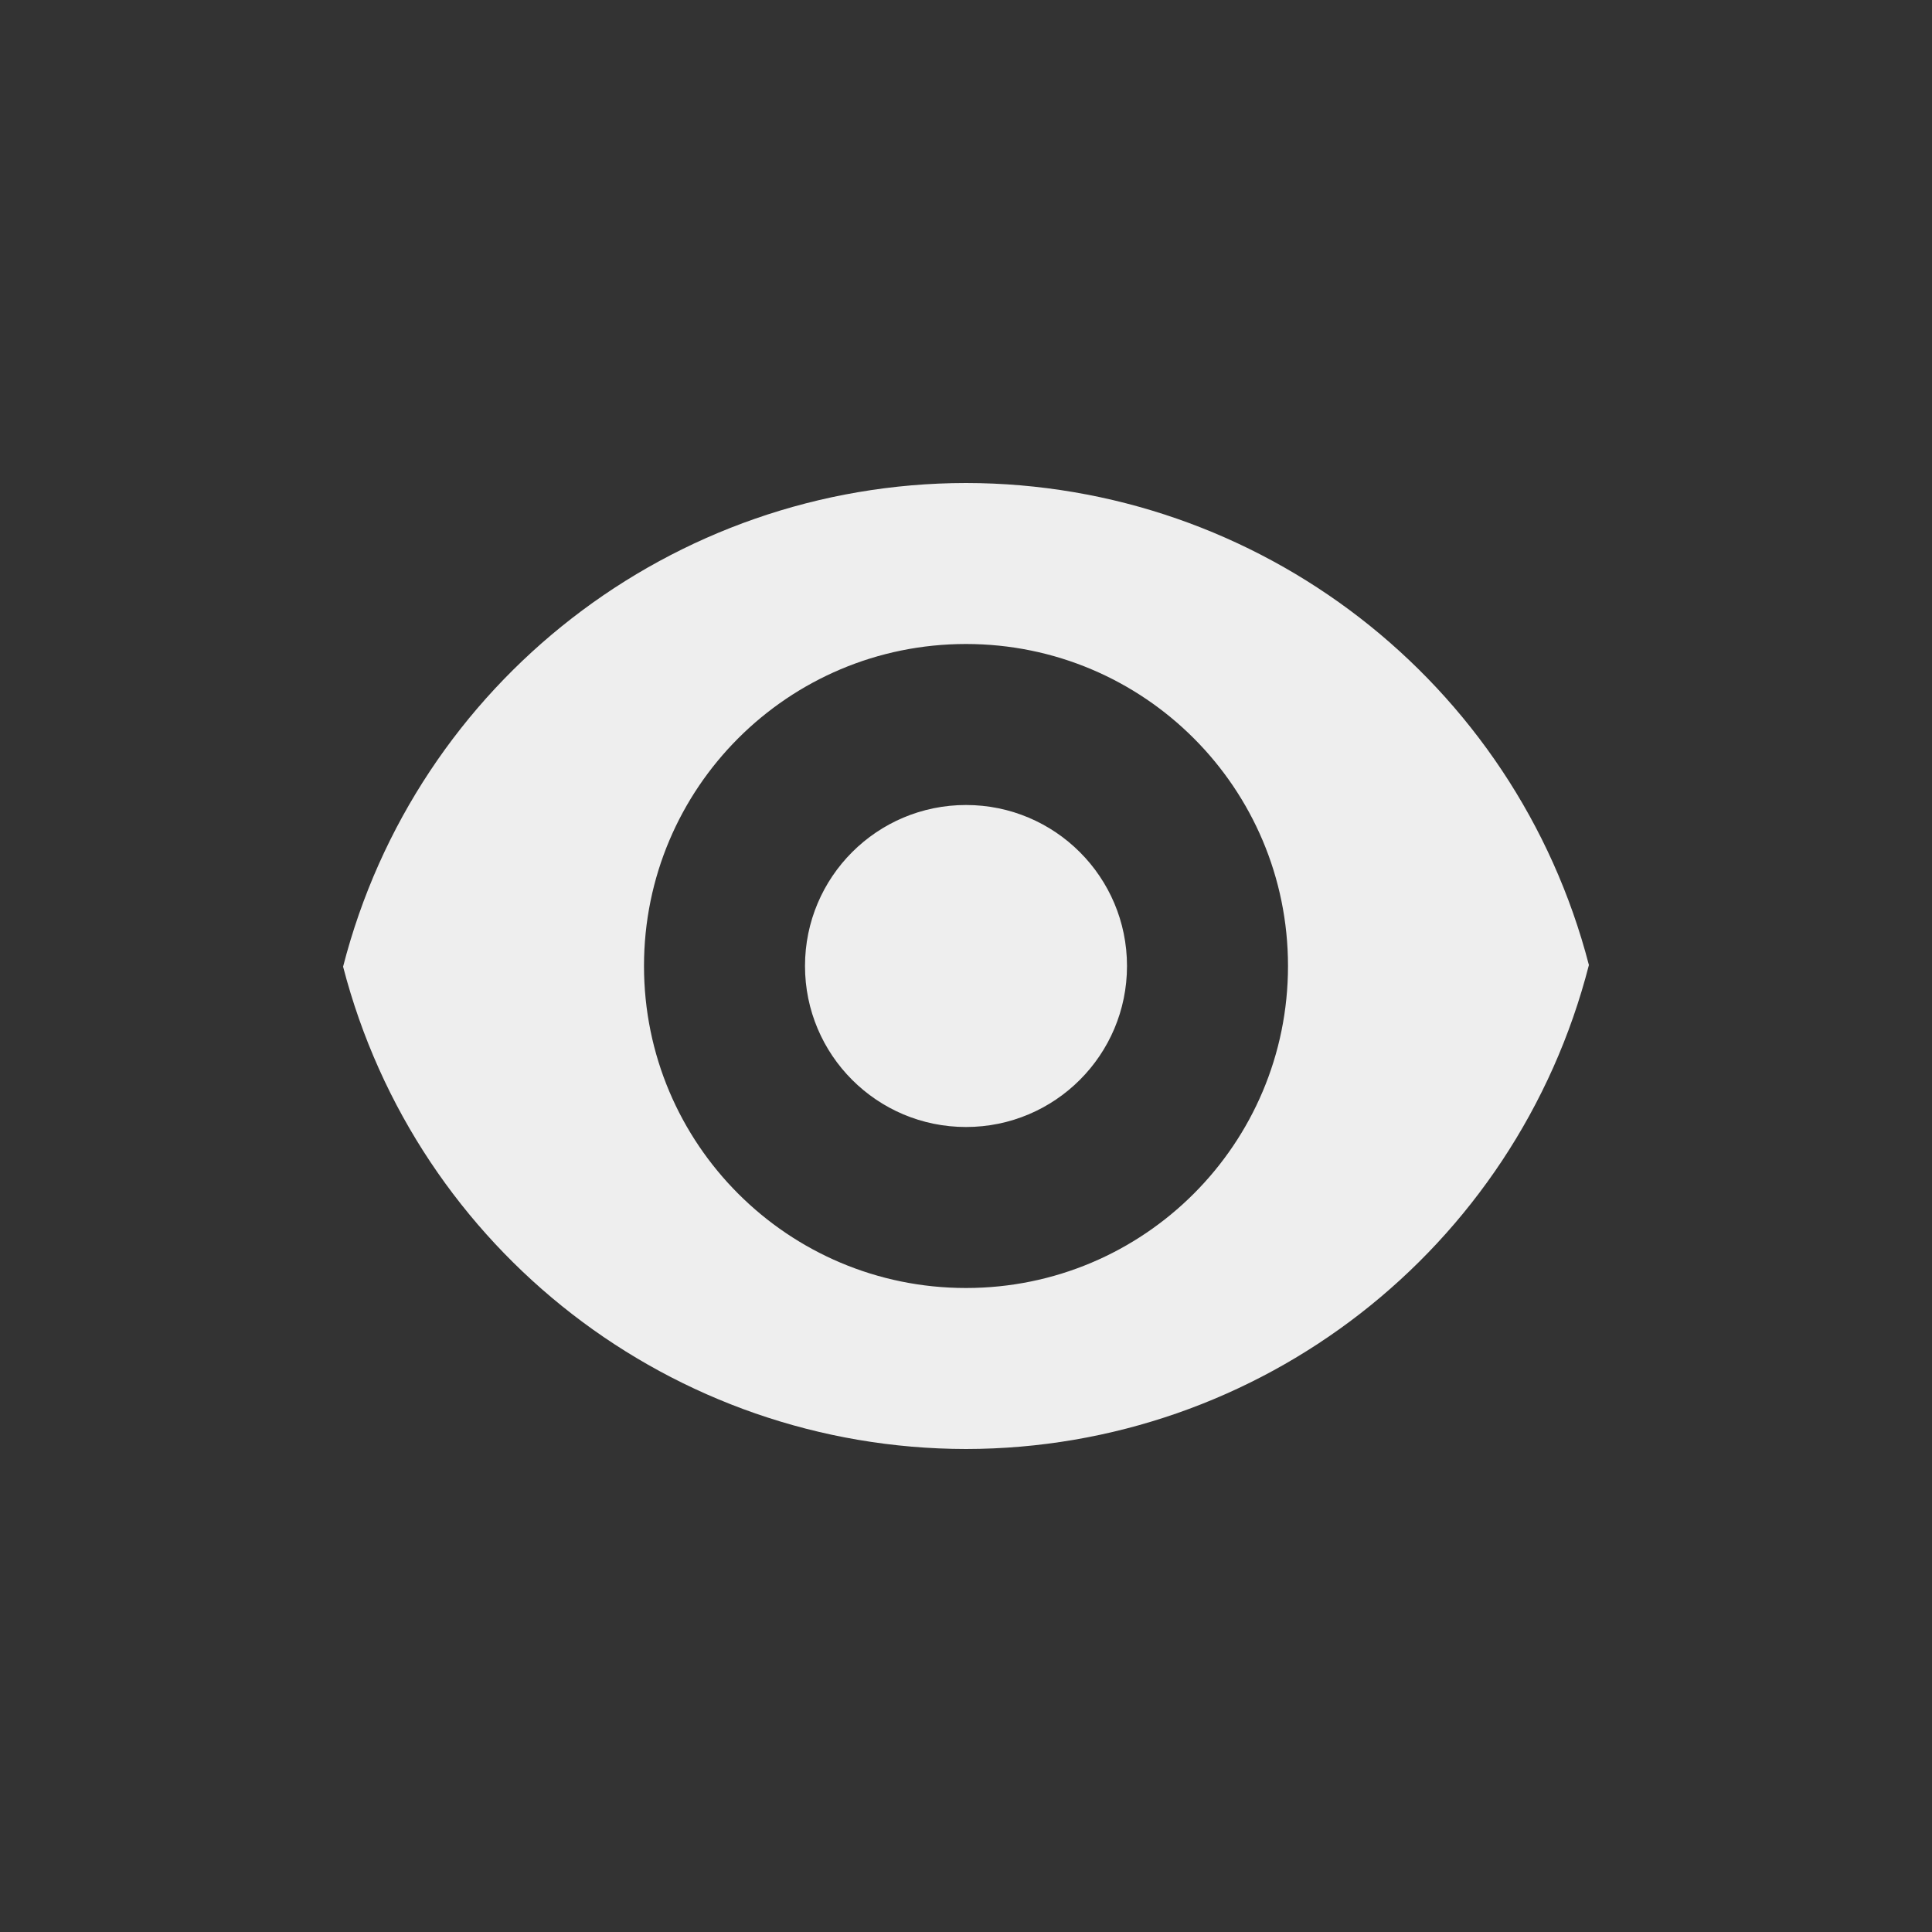 <?xml version='1.0' encoding='ASCII' standalone='yes'?>
<svg xmlns="http://www.w3.org/2000/svg" xmlns:xlink="http://www.w3.org/1999/xlink" version="1.1" width="24px" height="24px">
  <rect width="100%" height="100%" fill="#333333" stroke="none"/>
  <g transform="translate(4.0, 4.0) scale(1 1) "><sodipodi:namedview xmlns:sodipodi="http://sodipodi.sourceforge.net/DTD/sodipodi-0.dtd" xmlns:inkscape="http://www.inkscape.org/namespaces/inkscape" id="namedview9" pagecolor="#ffffff" bordercolor="#000000" borderopacity="0.25" inkscape:showpageshadow="2" inkscape:pageopacity="0.0" inkscape:pagecheckerboard="0" inkscape:deskcolor="#d1d1d1" showgrid="false" inkscape:zoom="11.346854" inkscape:cx="-10.399358" inkscape:cy="14.32115" inkscape:current-layer="svg7"/>
  <defs id="defs3">
    <style id="current-color-scheme" type="text/css">
   .ColorScheme-Text { color:#444444; } .ColorScheme-Highlight { color:#4285f4; }
  </style>
  </defs>
  <g id="g239" style="fill:#eeeeee;fill-opacity:1">
    <path d="M 8,2 C 4.352,2.004 1.168,4.477 0.262,8.008 1.176,11.535 4.359,13.996 8,14 11.648,13.996 14.832,11.523 15.738,7.988 14.824,4.465 11.641,2.004 8,2 Z m 0,2 c 2.211,0 4,1.789 4,4 0,2.211 -1.789,4 -4,4 C 5.789,12 4,10.211 4,8 4,5.789 5.789,4 8,4 Z M 8,6 C 6.895,6 6,6.895 6,8 6,9.105 6.895,10 8,10 9.105,10 10,9.105 10,8 10,6.895 9.105,6 8,6 Z m 0,0" fill="#2e3436" id="path2" style="fill:#eeeeee;fill-opacity:1"/>
  </g>
</g>
</svg>

